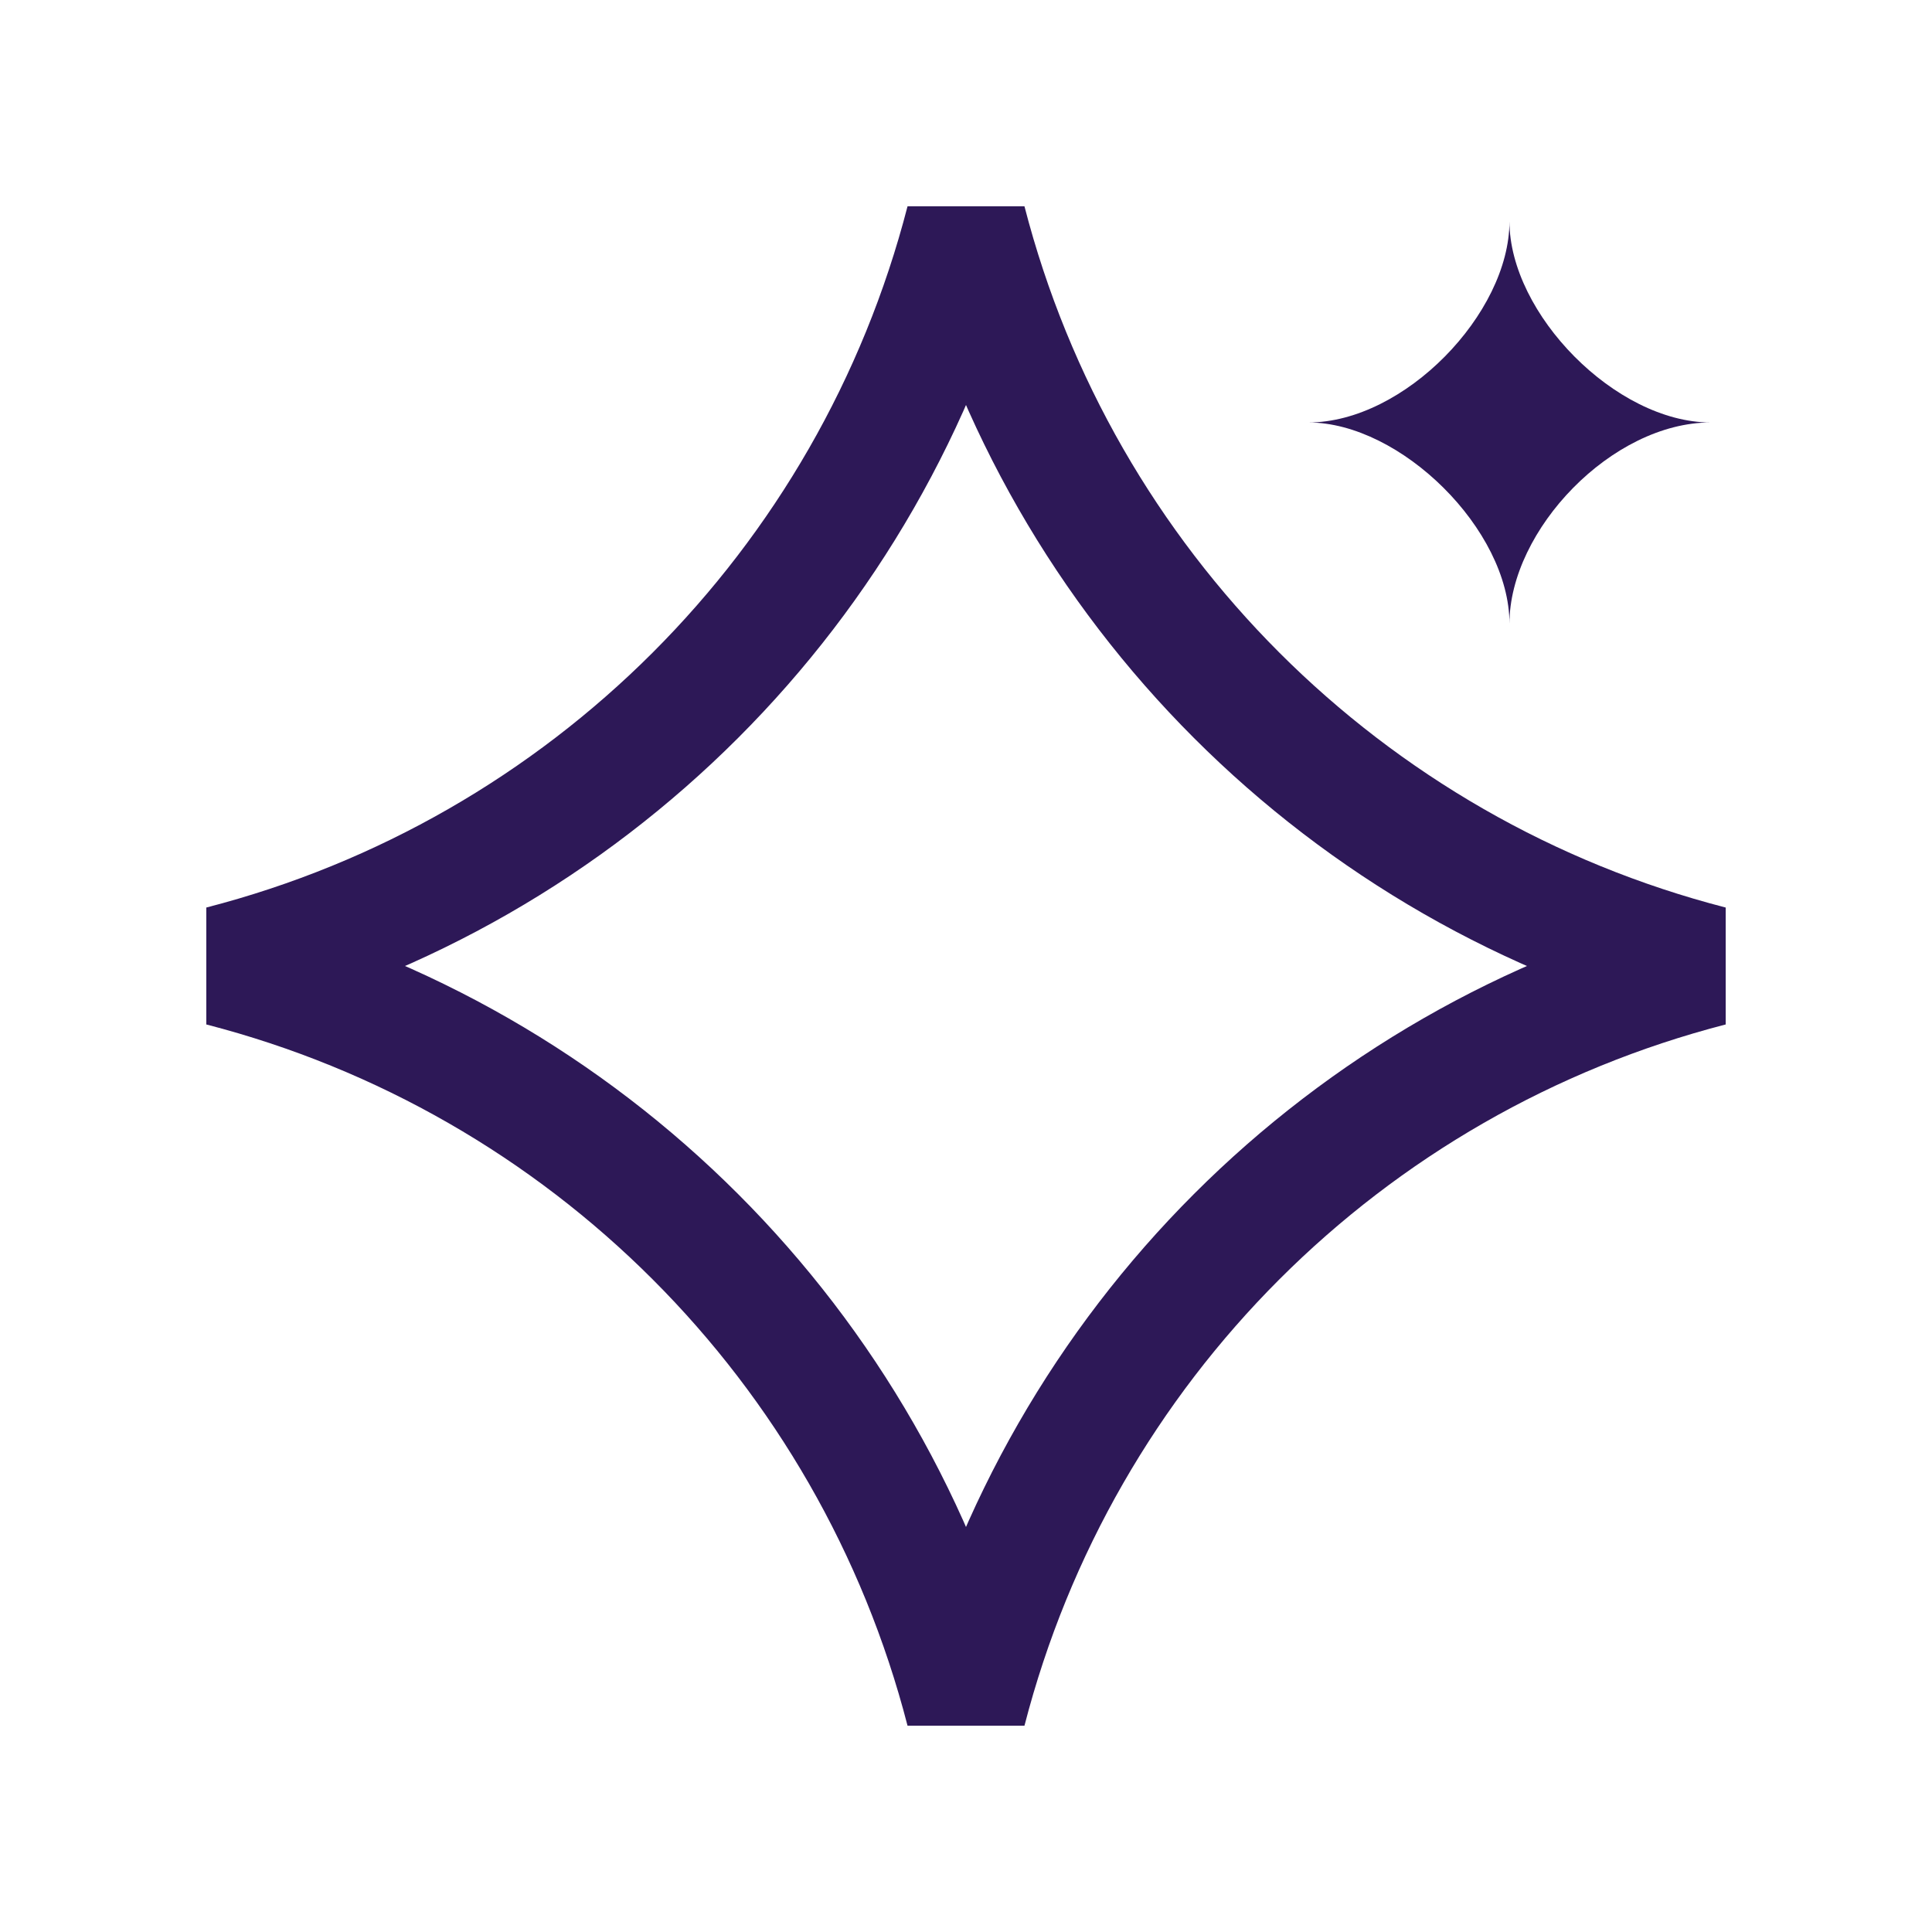 <svg width="24" height="24" viewBox="0 0 24 24" fill="none" xmlns="http://www.w3.org/2000/svg">
<path d="M12 2.75C13.17 7.287 16.713 10.83 21.25 12C16.713 13.17 13.17 16.713 12 21.25C10.83 16.713 7.287 13.17 2.75 12C7.287 10.83 10.83 7.287 12 2.75Z" stroke="#2D1857" stroke-width="1.5" stroke-linecap="round"/>
<path d="M18.751 2.75C18.751 3.897 20.071 5.248 21.25 5.248C20.025 5.248 18.751 6.585 18.751 7.747C18.751 6.578 17.398 5.248 16.253 5.248C17.443 5.248 18.751 3.897 18.751 2.75Z" fill="#2D1857"/>
</svg>
